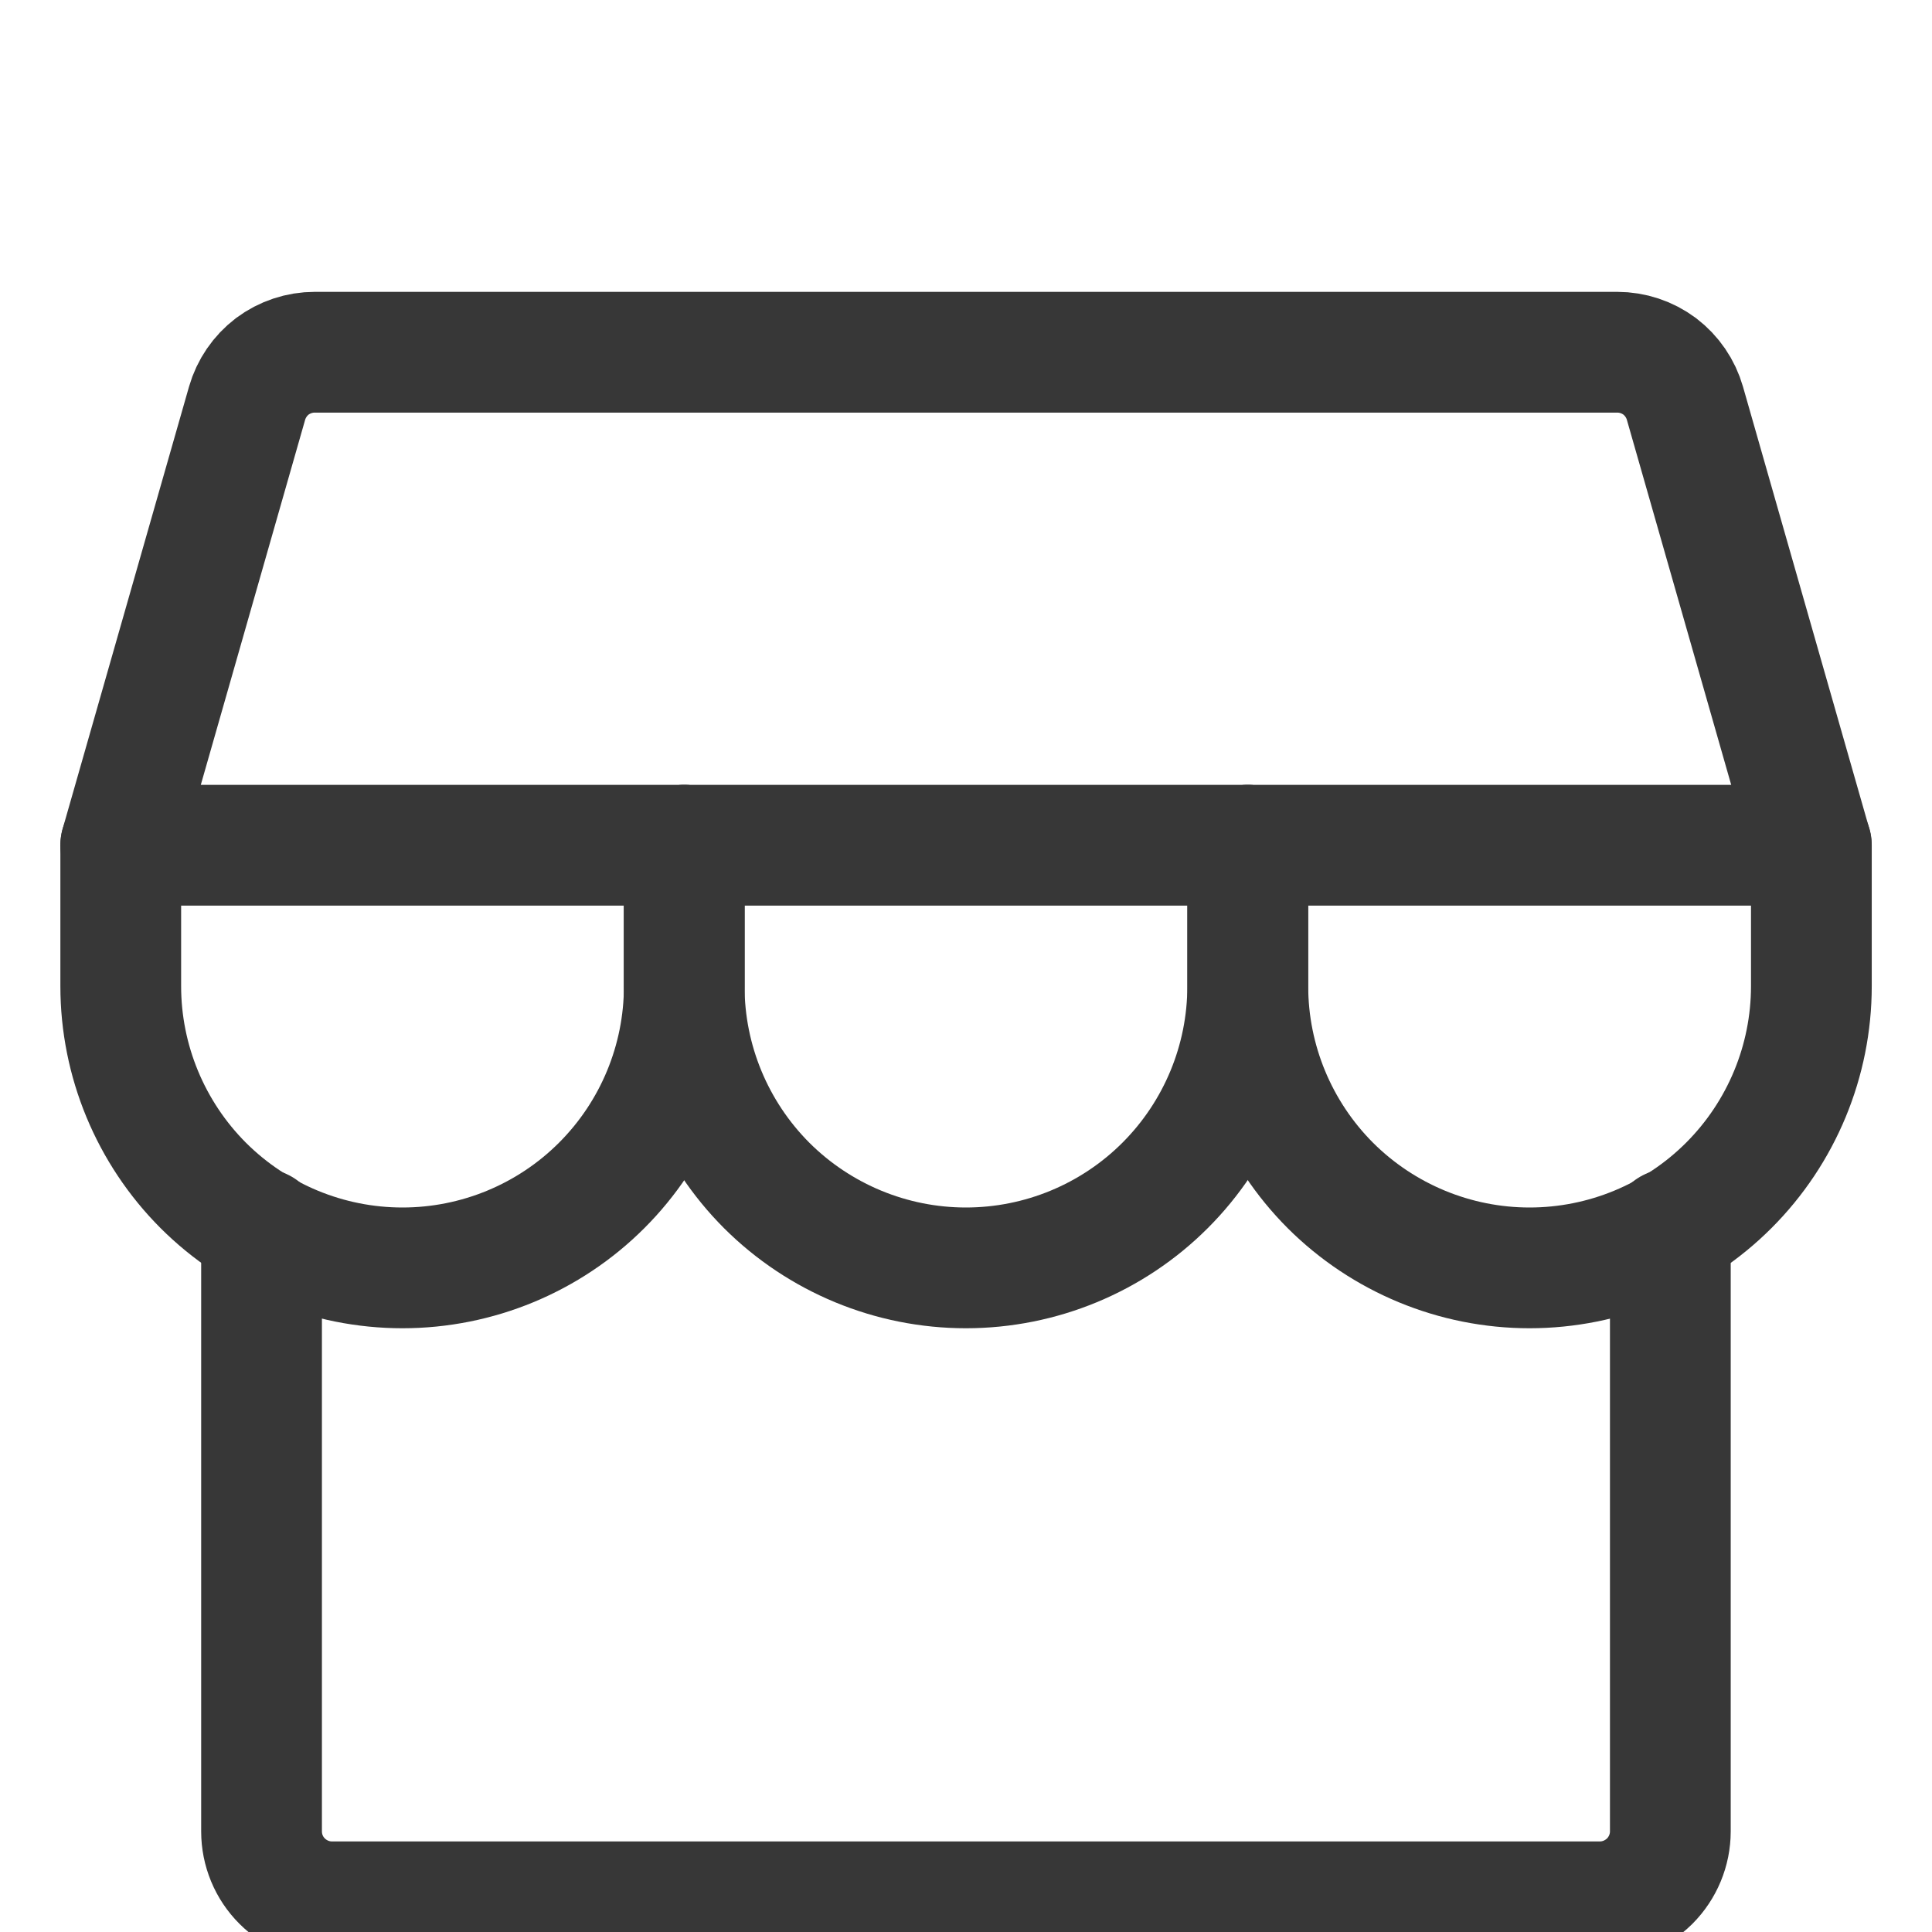 <svg width="16" height="16" viewBox="0 0 16 16" fill="none" xmlns="http://www.w3.org/2000/svg">
<g clip-path="url(#clip0)">
<path d="M2.166 10.178V15.167C2.166 15.321 2.227 15.47 2.337 15.579C2.446 15.688 2.595 15.75 2.749 15.75H13.249C13.404 15.75 13.552 15.688 13.662 15.579C13.771 15.47 13.833 15.321 13.833 15.167V10.178" stroke="#373737" stroke-linecap="round" stroke-linejoin="round"/>
<path d="M2.607 2.917H13.393C13.52 2.917 13.643 2.958 13.745 3.034C13.846 3.111 13.919 3.218 13.954 3.34L15 7H1L2.046 3.34C2.081 3.218 2.154 3.111 2.255 3.034C2.357 2.958 2.48 2.917 2.607 2.917Z" stroke="#373737" stroke-linecap="round" stroke-linejoin="round"/>
<path d="M5.667 7V8.167C5.667 8.785 5.421 9.379 4.983 9.817C4.546 10.254 3.952 10.5 3.333 10.5C2.714 10.5 2.121 10.254 1.683 9.817C1.246 9.379 1 8.785 1 8.167V7" stroke="#373737" stroke-linecap="round" stroke-linejoin="round"/>
<path d="M10.333 7V8.167C10.333 8.785 10.087 9.379 9.649 9.817C9.212 10.254 8.618 10.5 7.999 10.5C7.381 10.5 6.787 10.254 6.349 9.817C5.912 9.379 5.666 8.785 5.666 8.167V7" stroke="#373737" stroke-linecap="round" stroke-linejoin="round"/>
<path d="M15.001 7V8.167C15.001 8.785 14.755 9.379 14.317 9.817C13.88 10.254 13.286 10.5 12.667 10.5C12.049 10.5 11.455 10.254 11.017 9.817C10.58 9.379 10.334 8.785 10.334 8.167V7" stroke="#373737" stroke-linecap="round" stroke-linejoin="round"/>
</g>
<defs>
<clipPath id="clip0">
<rect width="16" height="16" fill="white"/>
</clipPath>
</defs>
</svg>
